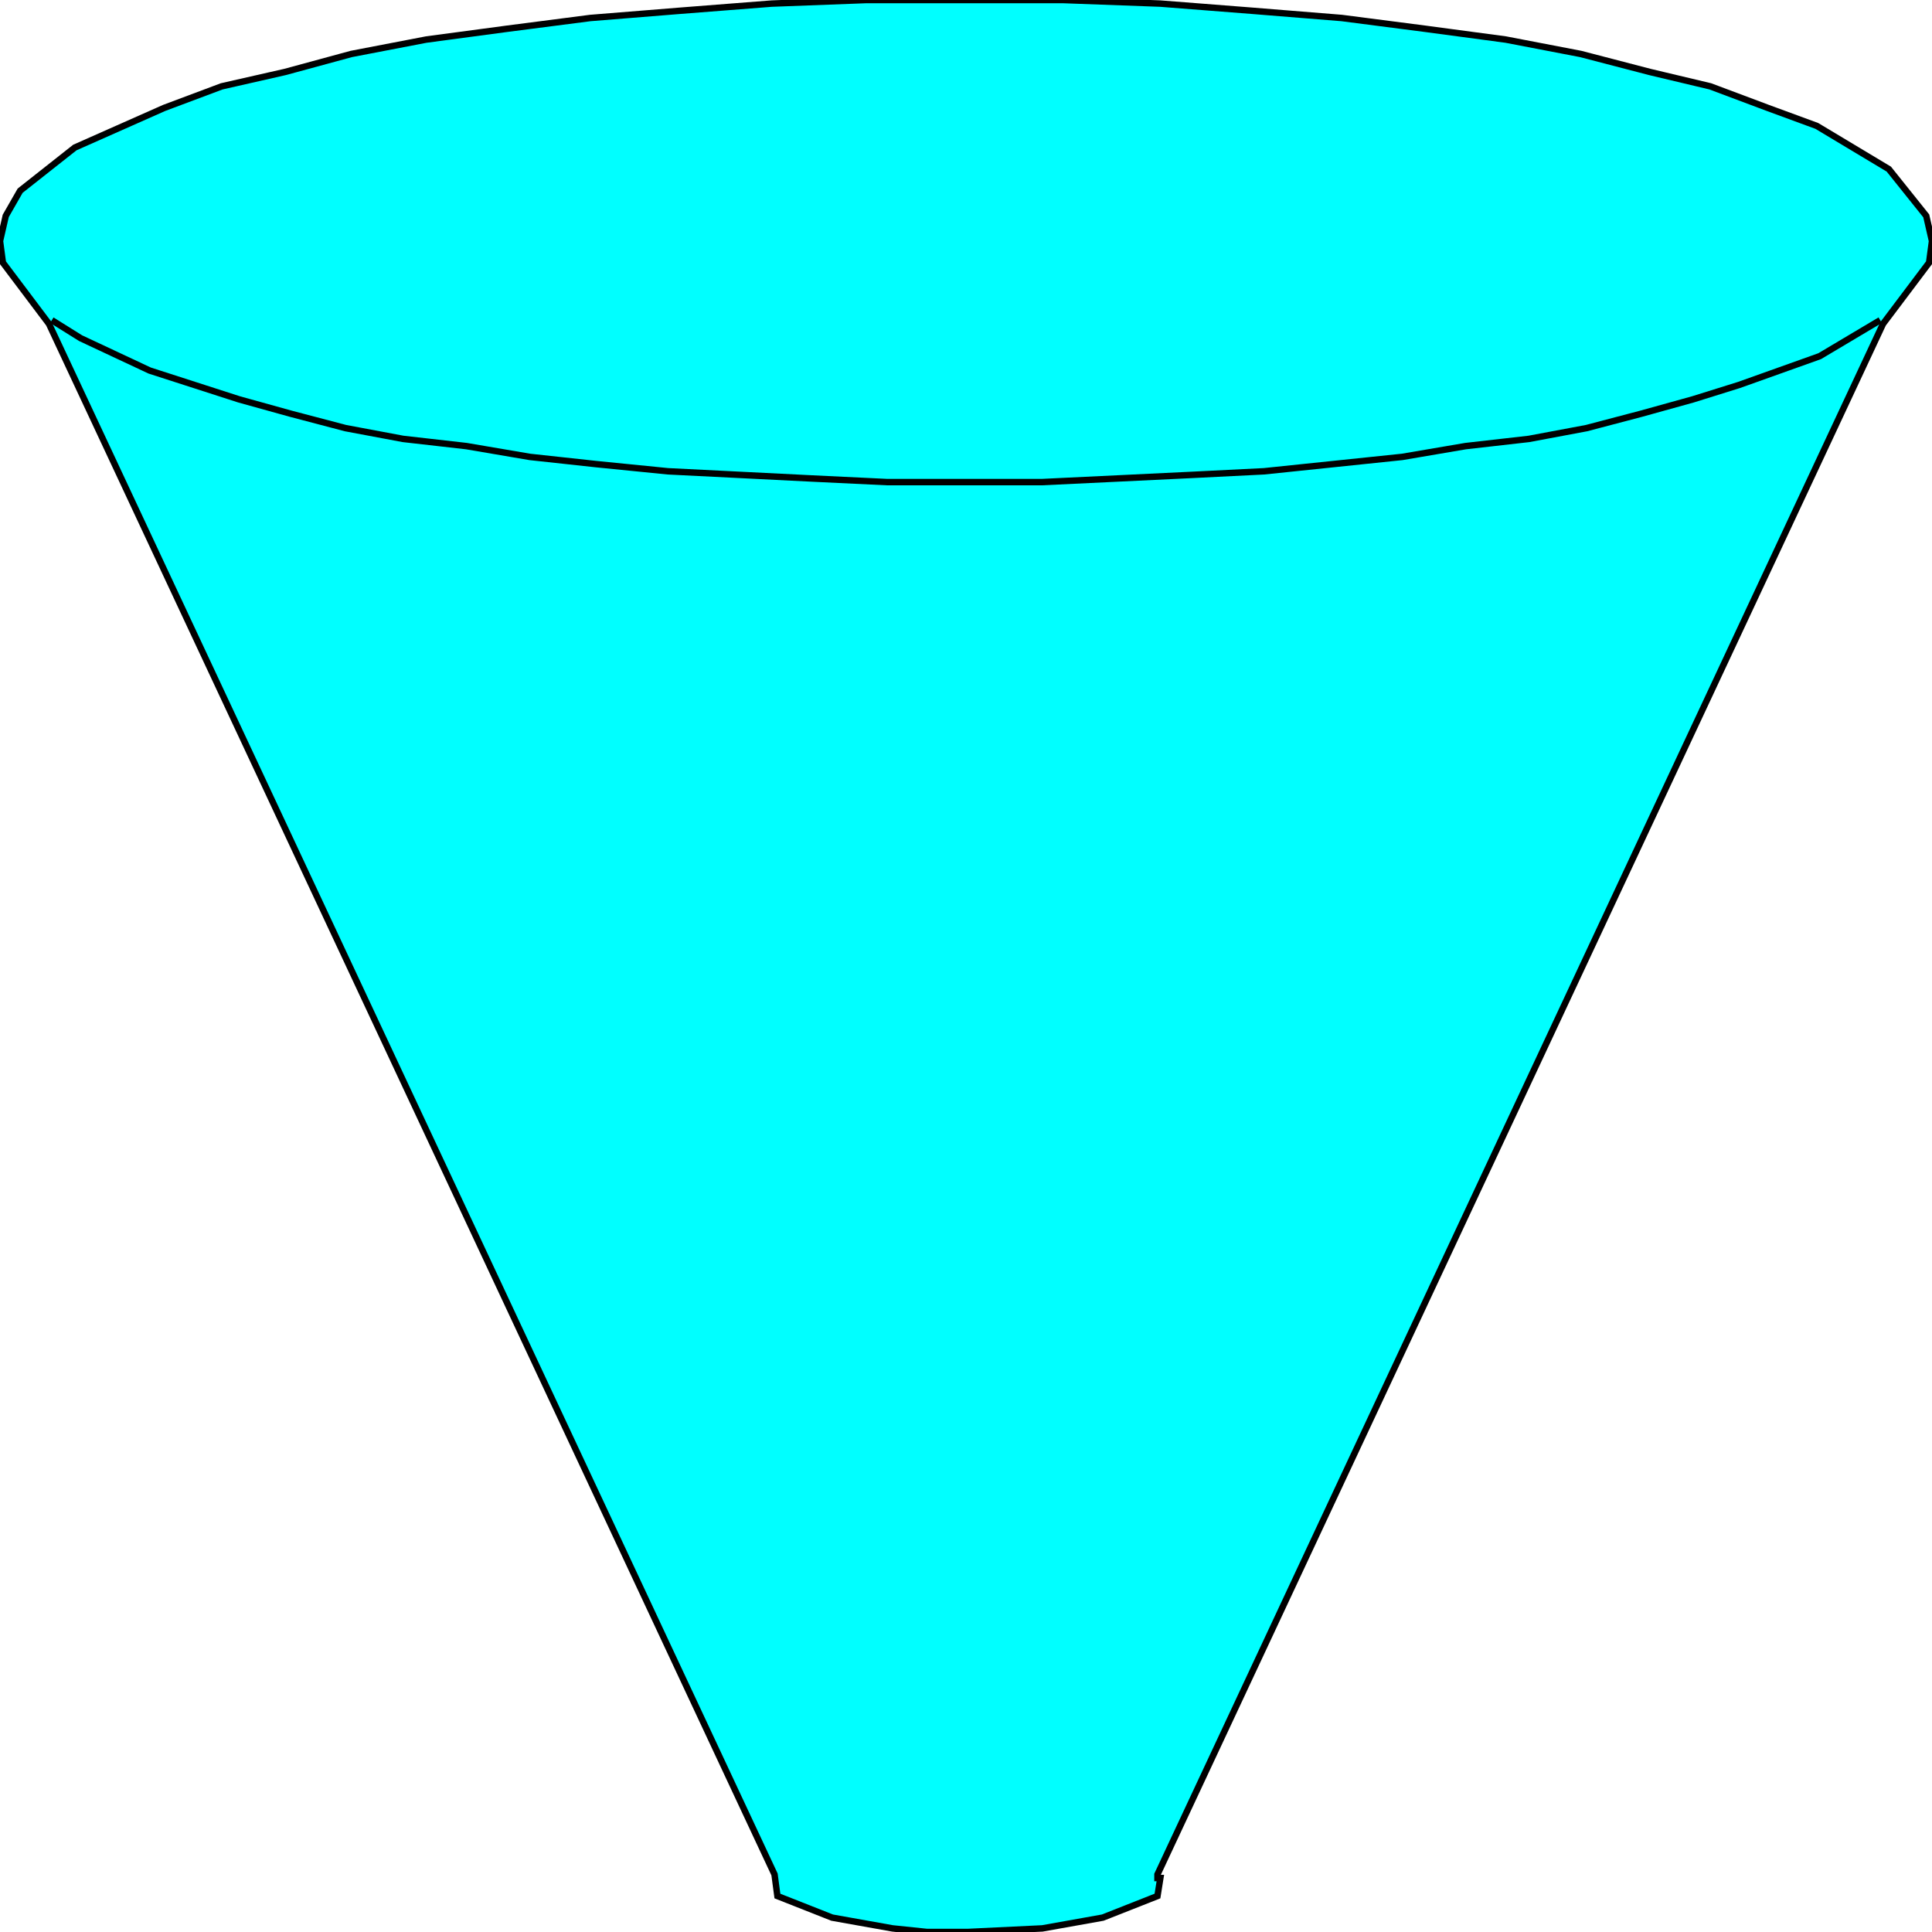<svg width="150" height="150" viewBox="0 0 150 150" fill="none" xmlns="http://www.w3.org/2000/svg">
<g clip-path="url(#clip0_2109_163834)">
<path d="M146.2 25.14L149.776 20.391L150 18.715L149.553 16.76L146.647 13.129L141.058 9.777L137.258 8.38L132.787 6.704L128.092 5.587L122.727 4.19L116.915 3.073L110.656 2.235L104.173 1.397L97.243 0.838L90.089 0.279L82.489 0H74.888H67.288L59.911 0.279L52.757 0.838L45.827 1.397L39.344 2.235L33.085 3.073L27.273 4.19L22.131 5.587L17.213 6.704L12.742 8.38L5.812 11.453L1.565 14.805L0.447 16.76L0 18.715L0.224 20.391L3.8 25.14L60.134 145.531L60.358 147.207L64.605 148.883L69.3 149.721L71.982 150H75.112L80.924 149.721L85.618 148.883L89.866 147.207L90.089 145.81H89.866V145.531L146.2 25.14Z" fill="#00FFFF" stroke="black" stroke-width="0.5"/>
<path d="M145.976 24.859L141.281 27.653L135.022 29.887L131.445 31.005L127.421 32.122L123.174 33.239L118.703 34.077L113.785 34.636L108.867 35.474L103.502 36.033L98.137 36.591L92.548 36.87L86.736 37.15L80.924 37.429H68.852L63.04 37.15L57.451 36.87L51.862 36.591L46.274 36.033L41.132 35.474L36.214 34.636L31.296 34.077L26.825 33.239L22.578 32.122L18.554 31.005L11.624 28.77L6.259 26.256L4.023 24.859" stroke="black" stroke-width="0.5"/>
</g>
<defs>
<clipPath id="clip0_2109_163834">
<rect width="150" height="150" fill="white"/>
</clipPath>
</defs>
</svg>
